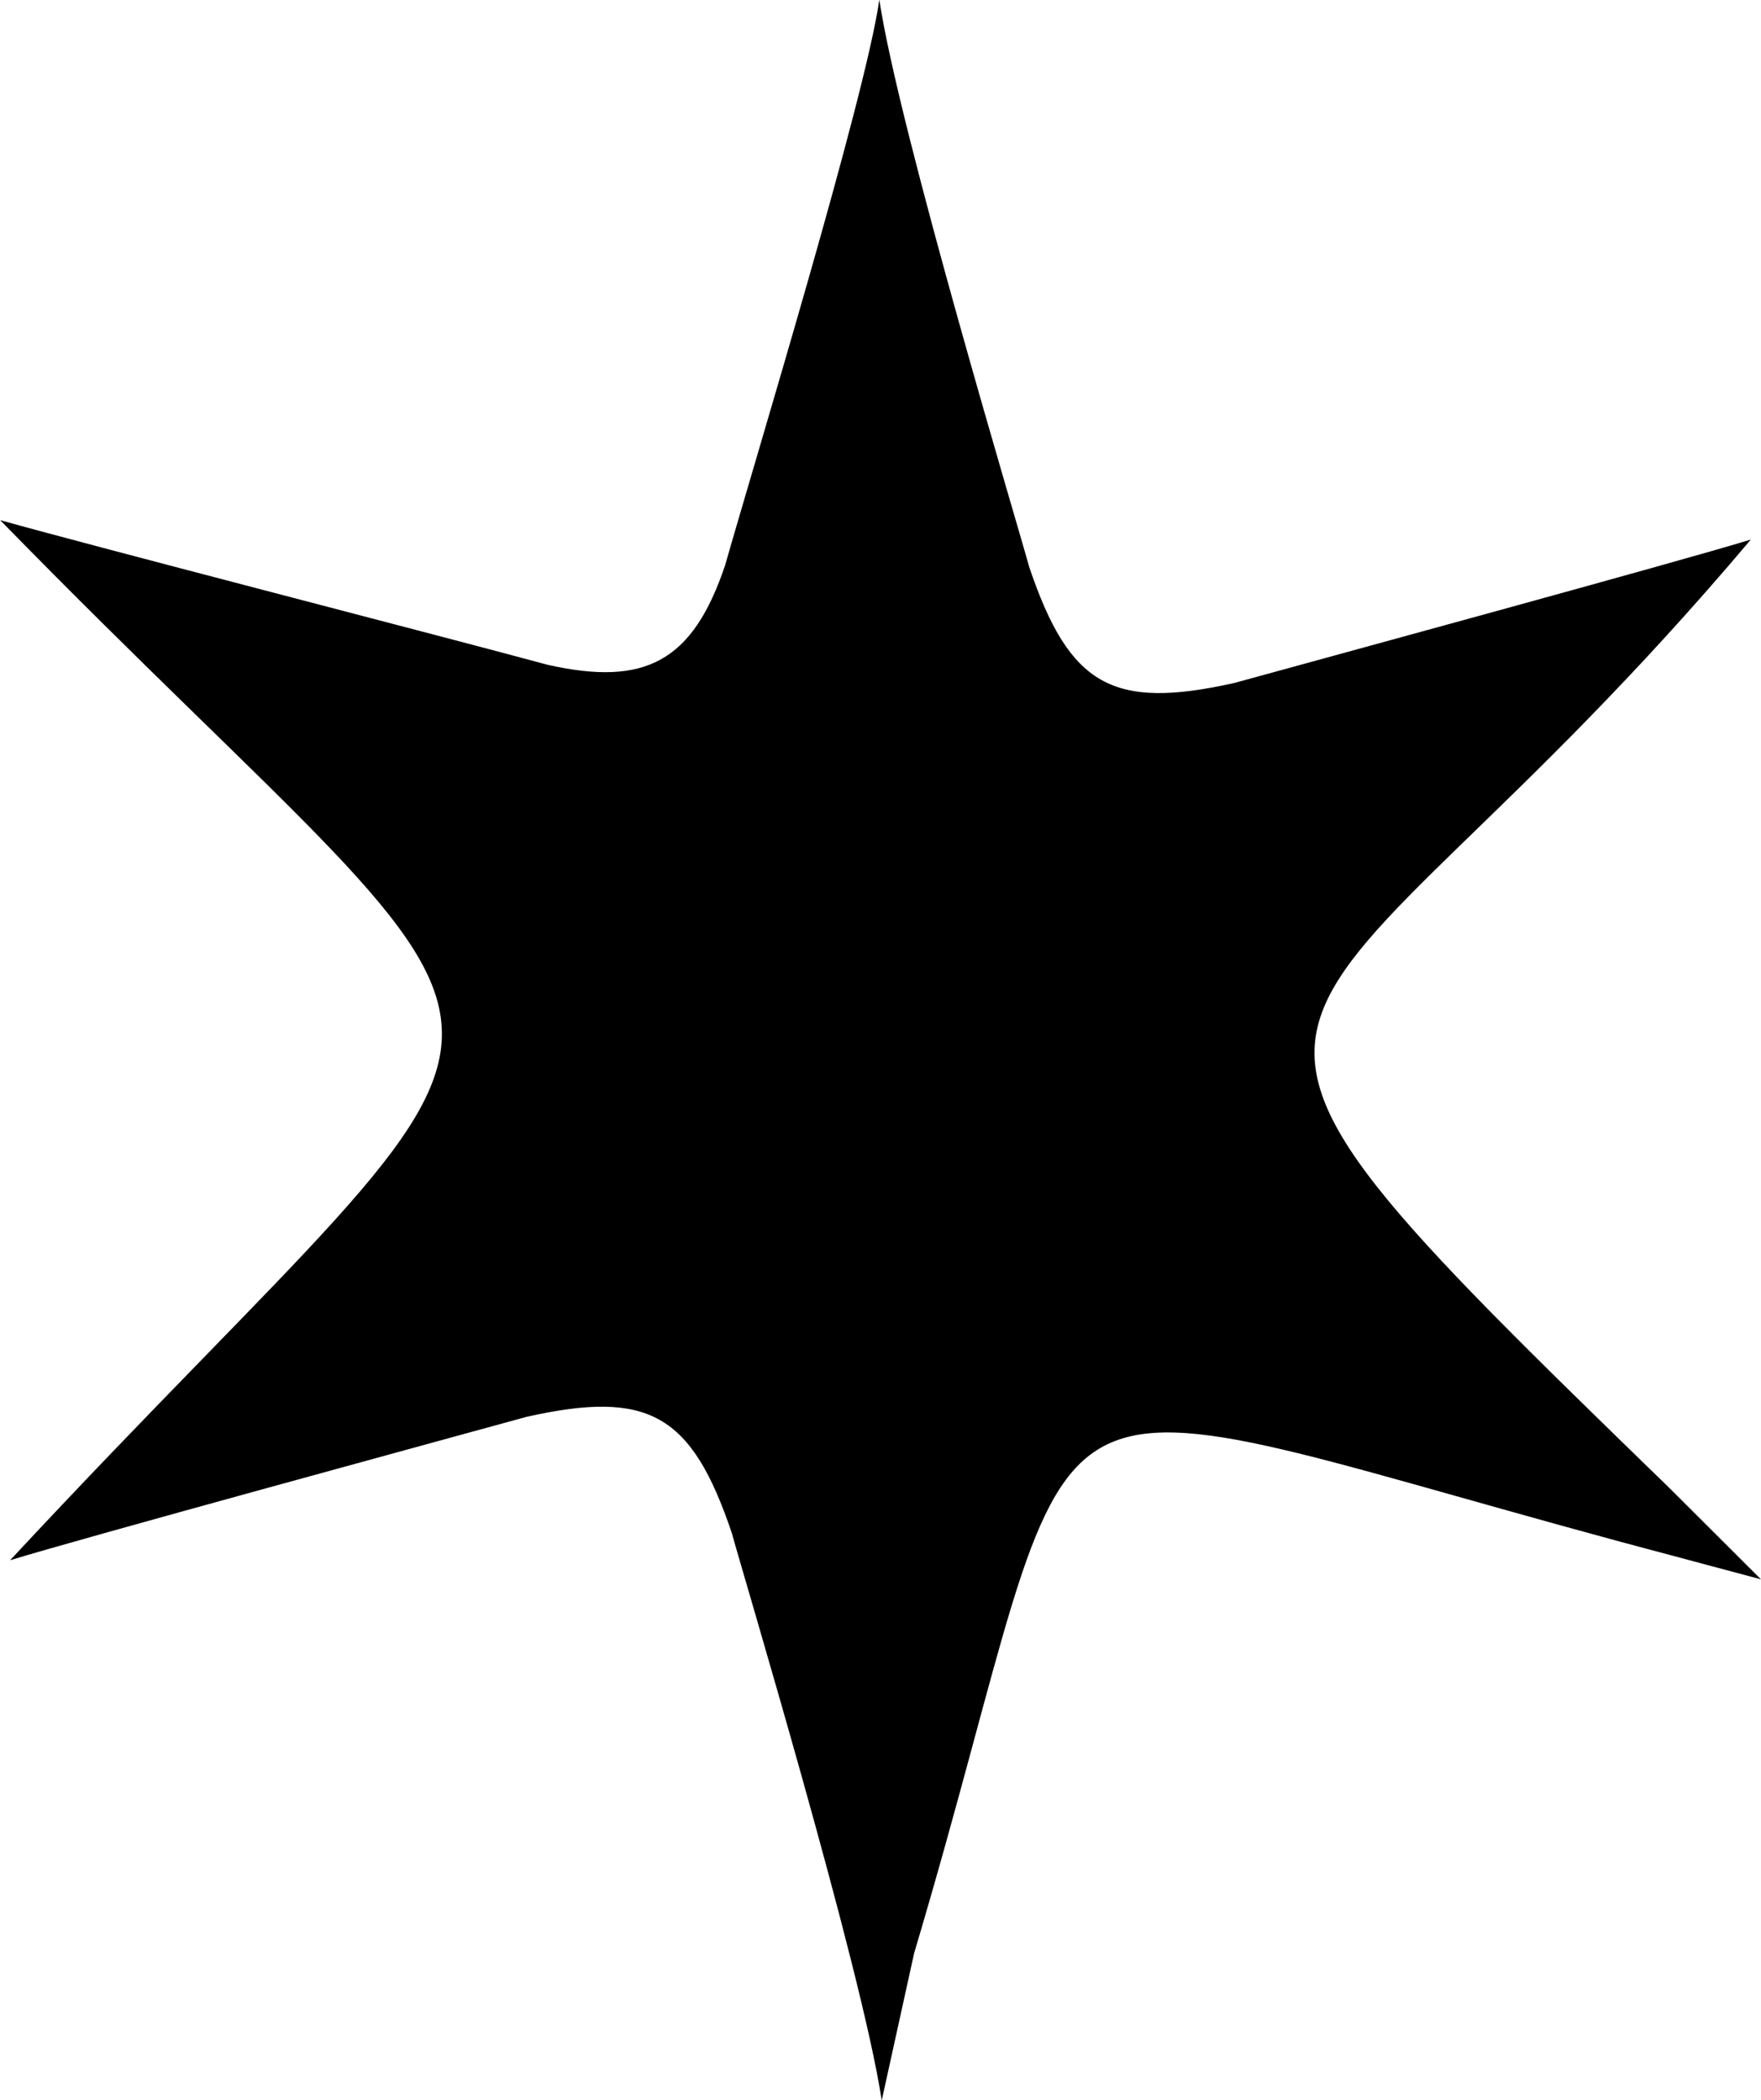 <svg xmlns="http://www.w3.org/2000/svg" viewBox="0 0 419.34 500"><path d="M256.32,506,264,471.1c43.9-147.45,16-139.27,168-98.05l33.66,9-21.41-21.37c-135.63-131.68-93.39-92.95,19-226.21-17,5.23-104,28.92-123,34.15-29.06,6.49-39.28.68-48.86-27.69-2-7.55-31-103.81-35.67-135h0c-3.31,23.4-29.83,110.37-36.7,134.6-7.72,23-19,29-42.34,23.75-24-6.53-107.77-28.1-130.31-34.43C186,272.82,186.44,229.49,48.74,377.5c17-5.23,104-28.92,123-34.15,29.06-6.49,39.28-.68,48.86,27.69,2,7.55,31,103.81,35.67,135Z" transform="translate(-46.33 -6)"/></svg>